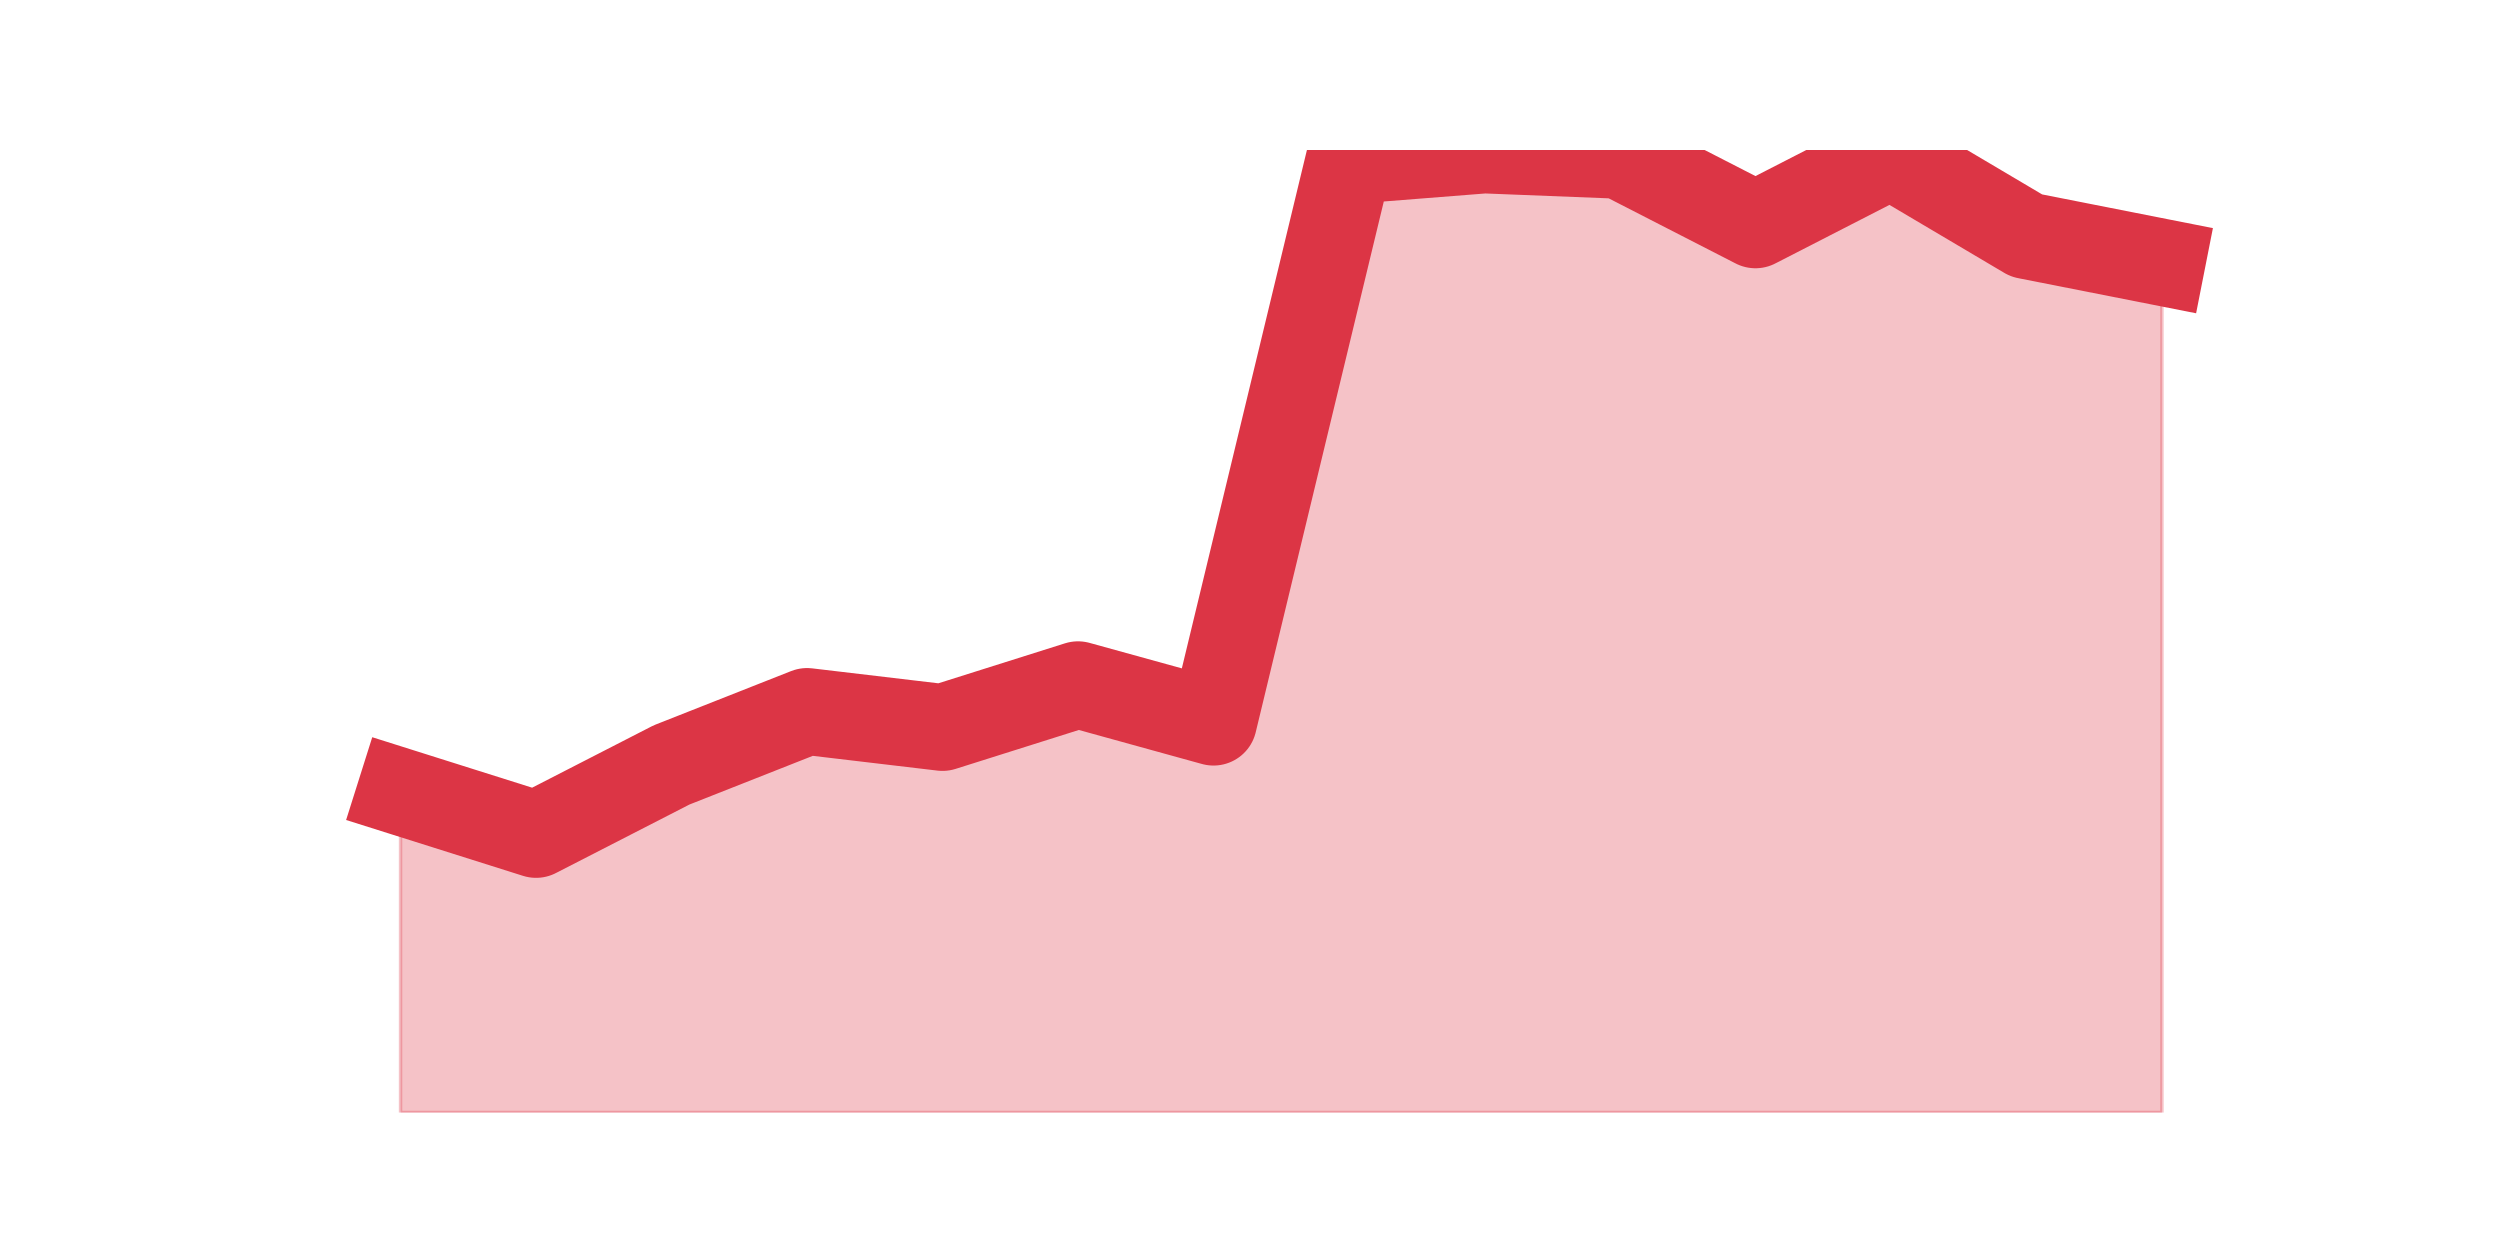 <?xml version="1.0" encoding="utf-8" standalone="no"?>
<!DOCTYPE svg PUBLIC "-//W3C//DTD SVG 1.1//EN"
  "http://www.w3.org/Graphics/SVG/1.1/DTD/svg11.dtd">
<!-- Created with matplotlib (https://matplotlib.org/) -->
<svg height="360pt" version="1.1" viewBox="0 0 720 360" width="720pt" xmlns="http://www.w3.org/2000/svg" xmlns:xlink="http://www.w3.org/1999/xlink">
 <defs>
  <style type="text/css">*{stroke-linecap:butt;stroke-linejoin:round;}</style>
 </defs>
 <g id="figure_1">
  <g id="patch_1">
   <path d="M 0 360 
L 720 360 
L 720 0 
L 0 0 
z
" style="fill:none;"/>
  </g>
  <g id="axes_1">
   <g id="matplotlib.axis_1"/>
   <g id="matplotlib.axis_2"/>
   <g id="PolyCollection_1">
    <defs>
     <path d="M 115.364 -132 
L 115.364 -39.6 
L 154.385 -39.6 
L 193.406 -39.6 
L 232.427 -39.6 
L 271.448 -39.6 
L 310.469 -39.6 
L 349.49 -39.6 
L 388.51 -39.6 
L 427.531 -39.6 
L 466.552 -39.6 
L 505.573 -39.6 
L 544.594 -39.6 
L 583.615 -39.6 
L 622.636 -39.6 
L 622.636 -284.46 
L 622.636 -284.46 
L 583.615 -292.16 
L 544.594 -315.26 
L 505.573 -295.24 
L 466.552 -315.26 
L 427.531 -316.8 
L 388.51 -313.72 
L 349.49 -152.02 
L 310.469 -162.8 
L 271.448 -150.48 
L 232.427 -155.1 
L 193.406 -139.7 
L 154.385 -119.68 
L 115.364 -132 
z
" id="m7ec2d7d8ec" style="stroke:#dc3545;stroke-opacity:0.3;"/>
    </defs>
    <g clip-path="url(#p3f9171d4f8)">
     <use style="fill:#dc3545;fill-opacity:0.3;stroke:#dc3545;stroke-opacity:0.3;" x="0" xlink:href="#m7ec2d7d8ec" y="360"/>
    </g>
   </g>
   <g id="line2d_1">
    <path clip-path="url(#p3f9171d4f8)" d="M 115.364 228 
L 154.385 240.32 
L 193.406 220.3 
L 232.427 204.9 
L 271.448 209.52 
L 310.469 197.2 
L 349.49 207.98 
L 388.51 46.28 
L 427.531 43.2 
L 466.552 44.74 
L 505.573 64.76 
L 544.594 44.74 
L 583.615 67.84 
L 622.636 75.54 
" style="fill:none;stroke:#dc3545;stroke-linecap:square;stroke-width:25;"/>
   </g>
  </g>
 </g>
 <defs>
  <clipPath id="p3f9171d4f8">
   <rect height="277.2" width="558" x="90" y="43.2"/>
  </clipPath>
 </defs>
</svg>
